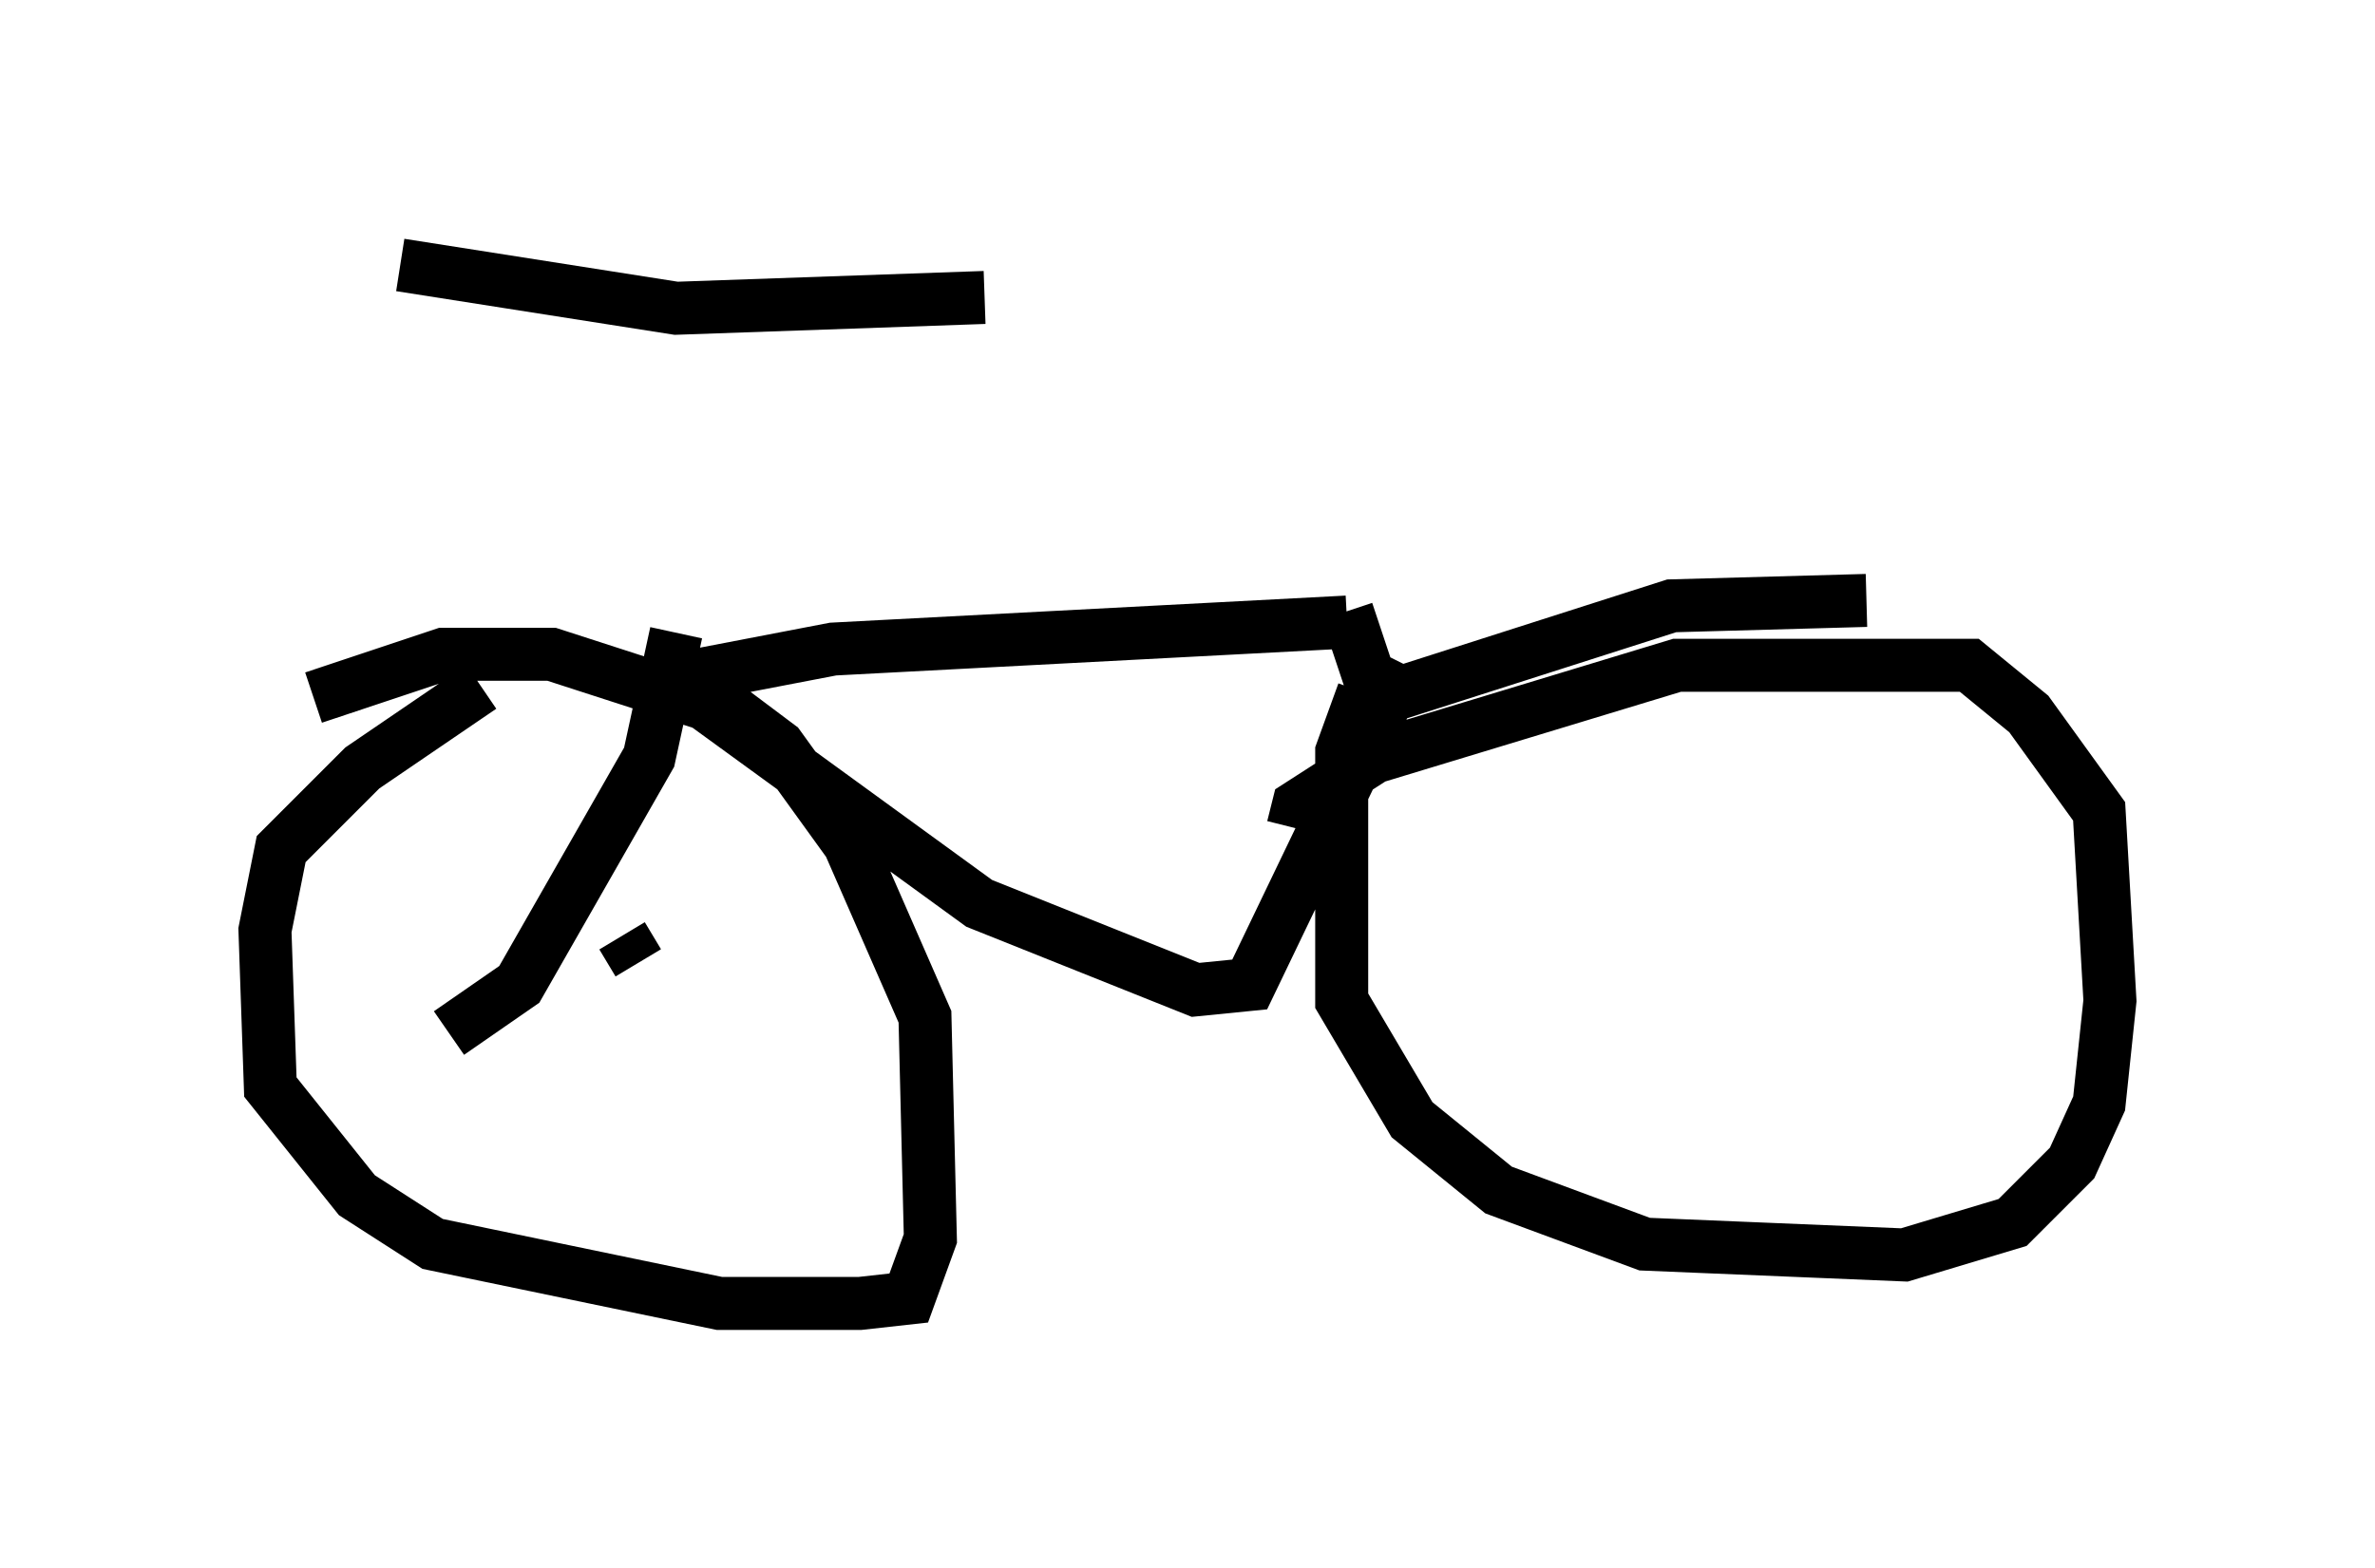 <?xml version="1.0" encoding="utf-8" ?>
<svg baseProfile="full" height="29.6" version="1.1" width="44.811" xmlns="http://www.w3.org/2000/svg" xmlns:ev="http://www.w3.org/2001/xml-events" xmlns:xlink="http://www.w3.org/1999/xlink"><defs /><rect fill="white" height="29.6" width="44.811" x="0" y="0" /><path d="M12.758, 6.838 m0.0, 5.104 l-0.51, 2.348 -2.45, 4.288 l-1.327, 0.919 m-0.919, -14.394 l0.0, 0.0 m0.0, -0.102 l5.206, 0.817 5.819, -0.204 m-5.513, 7.146 l2.654, -0.51 9.698, -0.51 m0.0, -0.204 l0.408, 1.225 0.613, 0.306 l5.104, -1.633 3.675, -0.102 m-23.173, 6.84 l-0.306, -0.51 m1.123, -4.696 l5.615, 4.083 4.083, 1.633 l1.021, -0.102 2.552, -5.308 m-0.408, -0.204 l-0.408, 1.123 0.0, 4.696 l1.327, 2.246 1.633, 1.327 l2.756, 1.021 4.9, 0.204 l2.042, -0.613 1.123, -1.123 l0.51, -1.123 0.204, -1.94 l-0.204, -3.573 -1.327, -1.838 l-1.123, -0.919 -5.513, 0.0 l-5.717, 1.735 -1.429, 0.919 l-0.102, 0.408 m-14.7, -3.267 l0.0, 0.102 m-0.613, 0.51 l-2.246, 1.531 -1.531, 1.531 l-0.306, 1.531 0.102, 2.96 l1.633, 2.042 1.429, 0.919 l5.41, 1.123 2.654, 0.0 l0.919, -0.102 0.408, -1.123 l-0.102, -4.185 -1.429, -3.267 l-1.327, -1.838 -0.817, -0.613 l-3.471, -1.123 -2.042, 0.0 l-2.45, 0.817 " fill="none" stroke="black" stroke-width="1" /></svg>